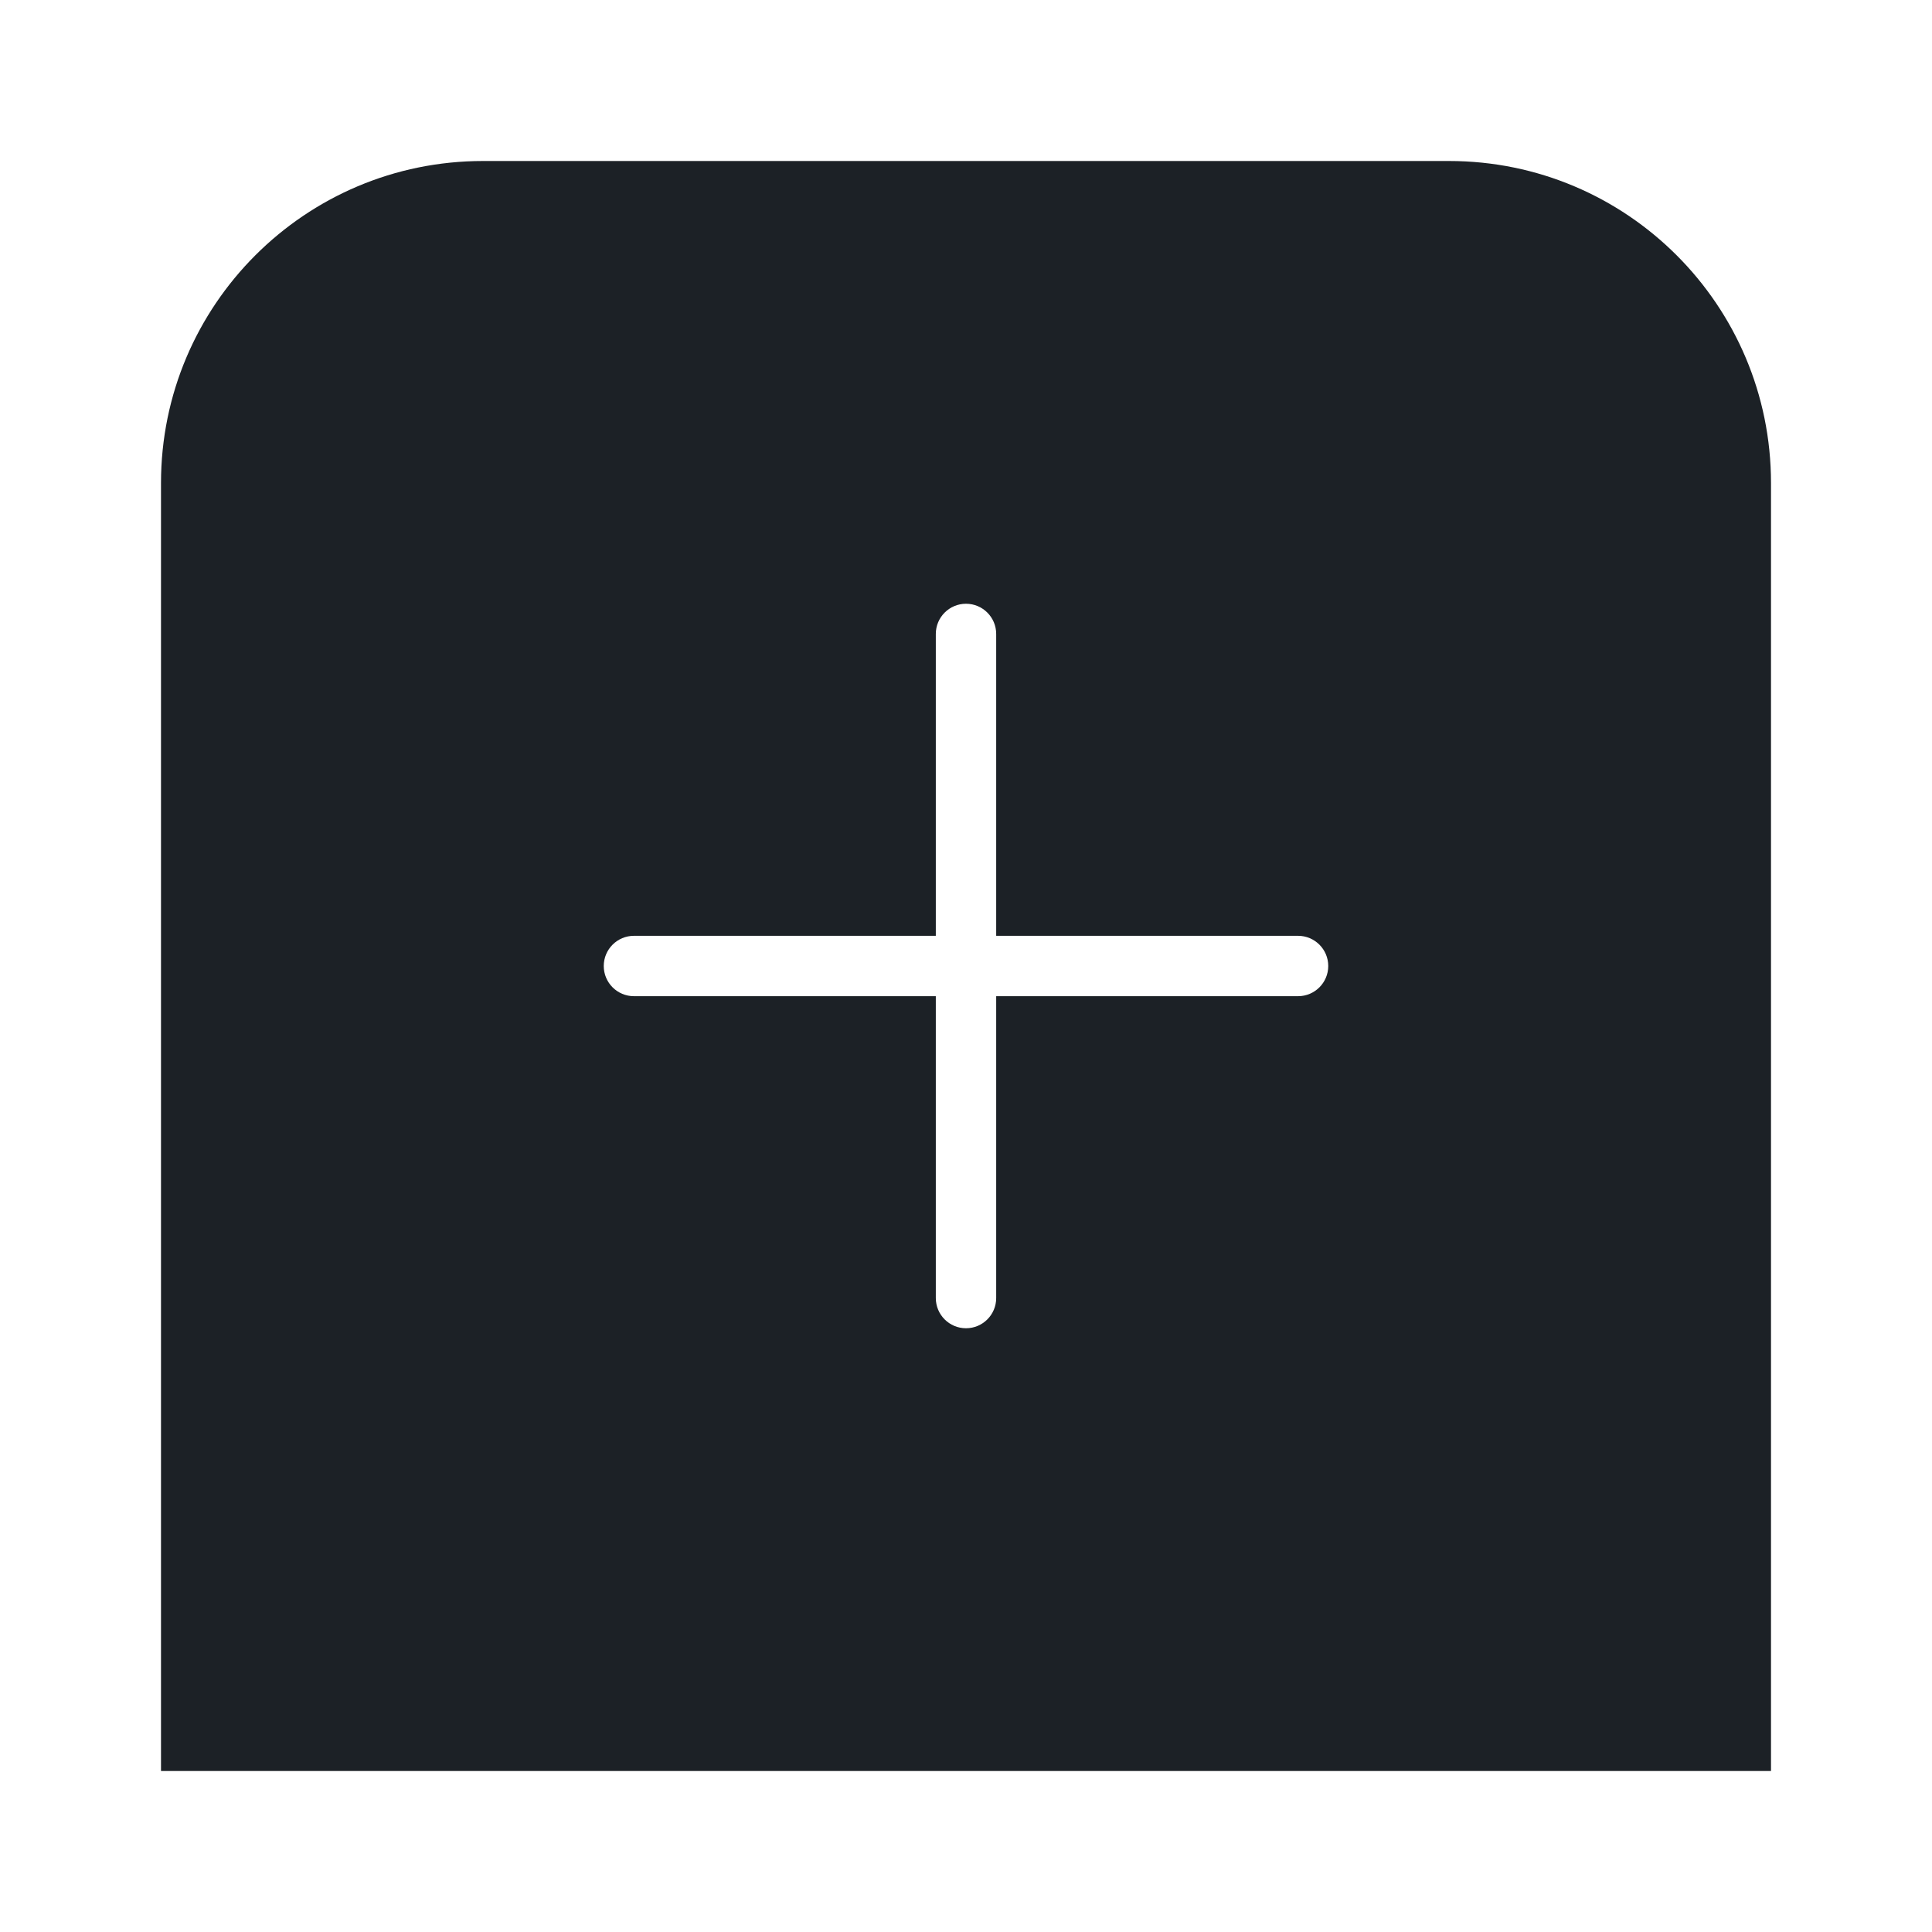 <svg width="48" height="48" viewBox="0 0 48 48" fill="none" xmlns="http://www.w3.org/2000/svg">
<g filter="url(#filter0_d_3_1135)">
<path d="M4 10C4 5.582 7.582 2 12 2H36C40.418 2 44 5.582 44 10V42H4V10Z" fill="#1C2126"/>
<g clip-path="url(#clip0_3_1135)">
<path fill-rule="evenodd" clip-rule="evenodd" d="M33 22C33 22.414 32.664 22.75 32.25 22.75H24.75V30.25C24.75 30.664 24.414 31 24 31C23.586 31 23.25 30.664 23.25 30.25V22.75H15.75C15.336 22.75 15 22.414 15 22C15 21.586 15.336 21.25 15.75 21.25H23.25V13.75C23.25 13.336 23.586 13 24 13C24.414 13 24.75 13.336 24.75 13.75V21.25H32.25C32.664 21.25 33 21.586 33 22Z" fill="white"/>
</g>
</g>
<defs>
<filter id="filter0_d_3_1135" x="0" y="0" width="48" height="48" filterUnits="userSpaceOnUse" color-interpolation-filters="sRGB">
<feFlood flood-opacity="0" result="BackgroundImageFix"/>
<feColorMatrix in="SourceAlpha" type="matrix" values="0 0 0 0 0 0 0 0 0 0 0 0 0 0 0 0 0 0 127 0" result="hardAlpha"/>
<feOffset dy="2"/>
<feGaussianBlur stdDeviation="2"/>
<feComposite in2="hardAlpha" operator="out"/>
<feColorMatrix type="matrix" values="0 0 0 0 0 0 0 0 0 0 0 0 0 0 0 0 0 0 0.1 0"/>
<feBlend mode="normal" in2="BackgroundImageFix" result="effect1_dropShadow_3_1135"/>
<feBlend mode="normal" in="SourceGraphic" in2="effect1_dropShadow_3_1135" result="shape"/>
</filter>
<clipPath id="clip0_3_1135">
<rect width="24" height="24" fill="white" transform="translate(12 10)"/>
</clipPath>
</defs>
</svg>
